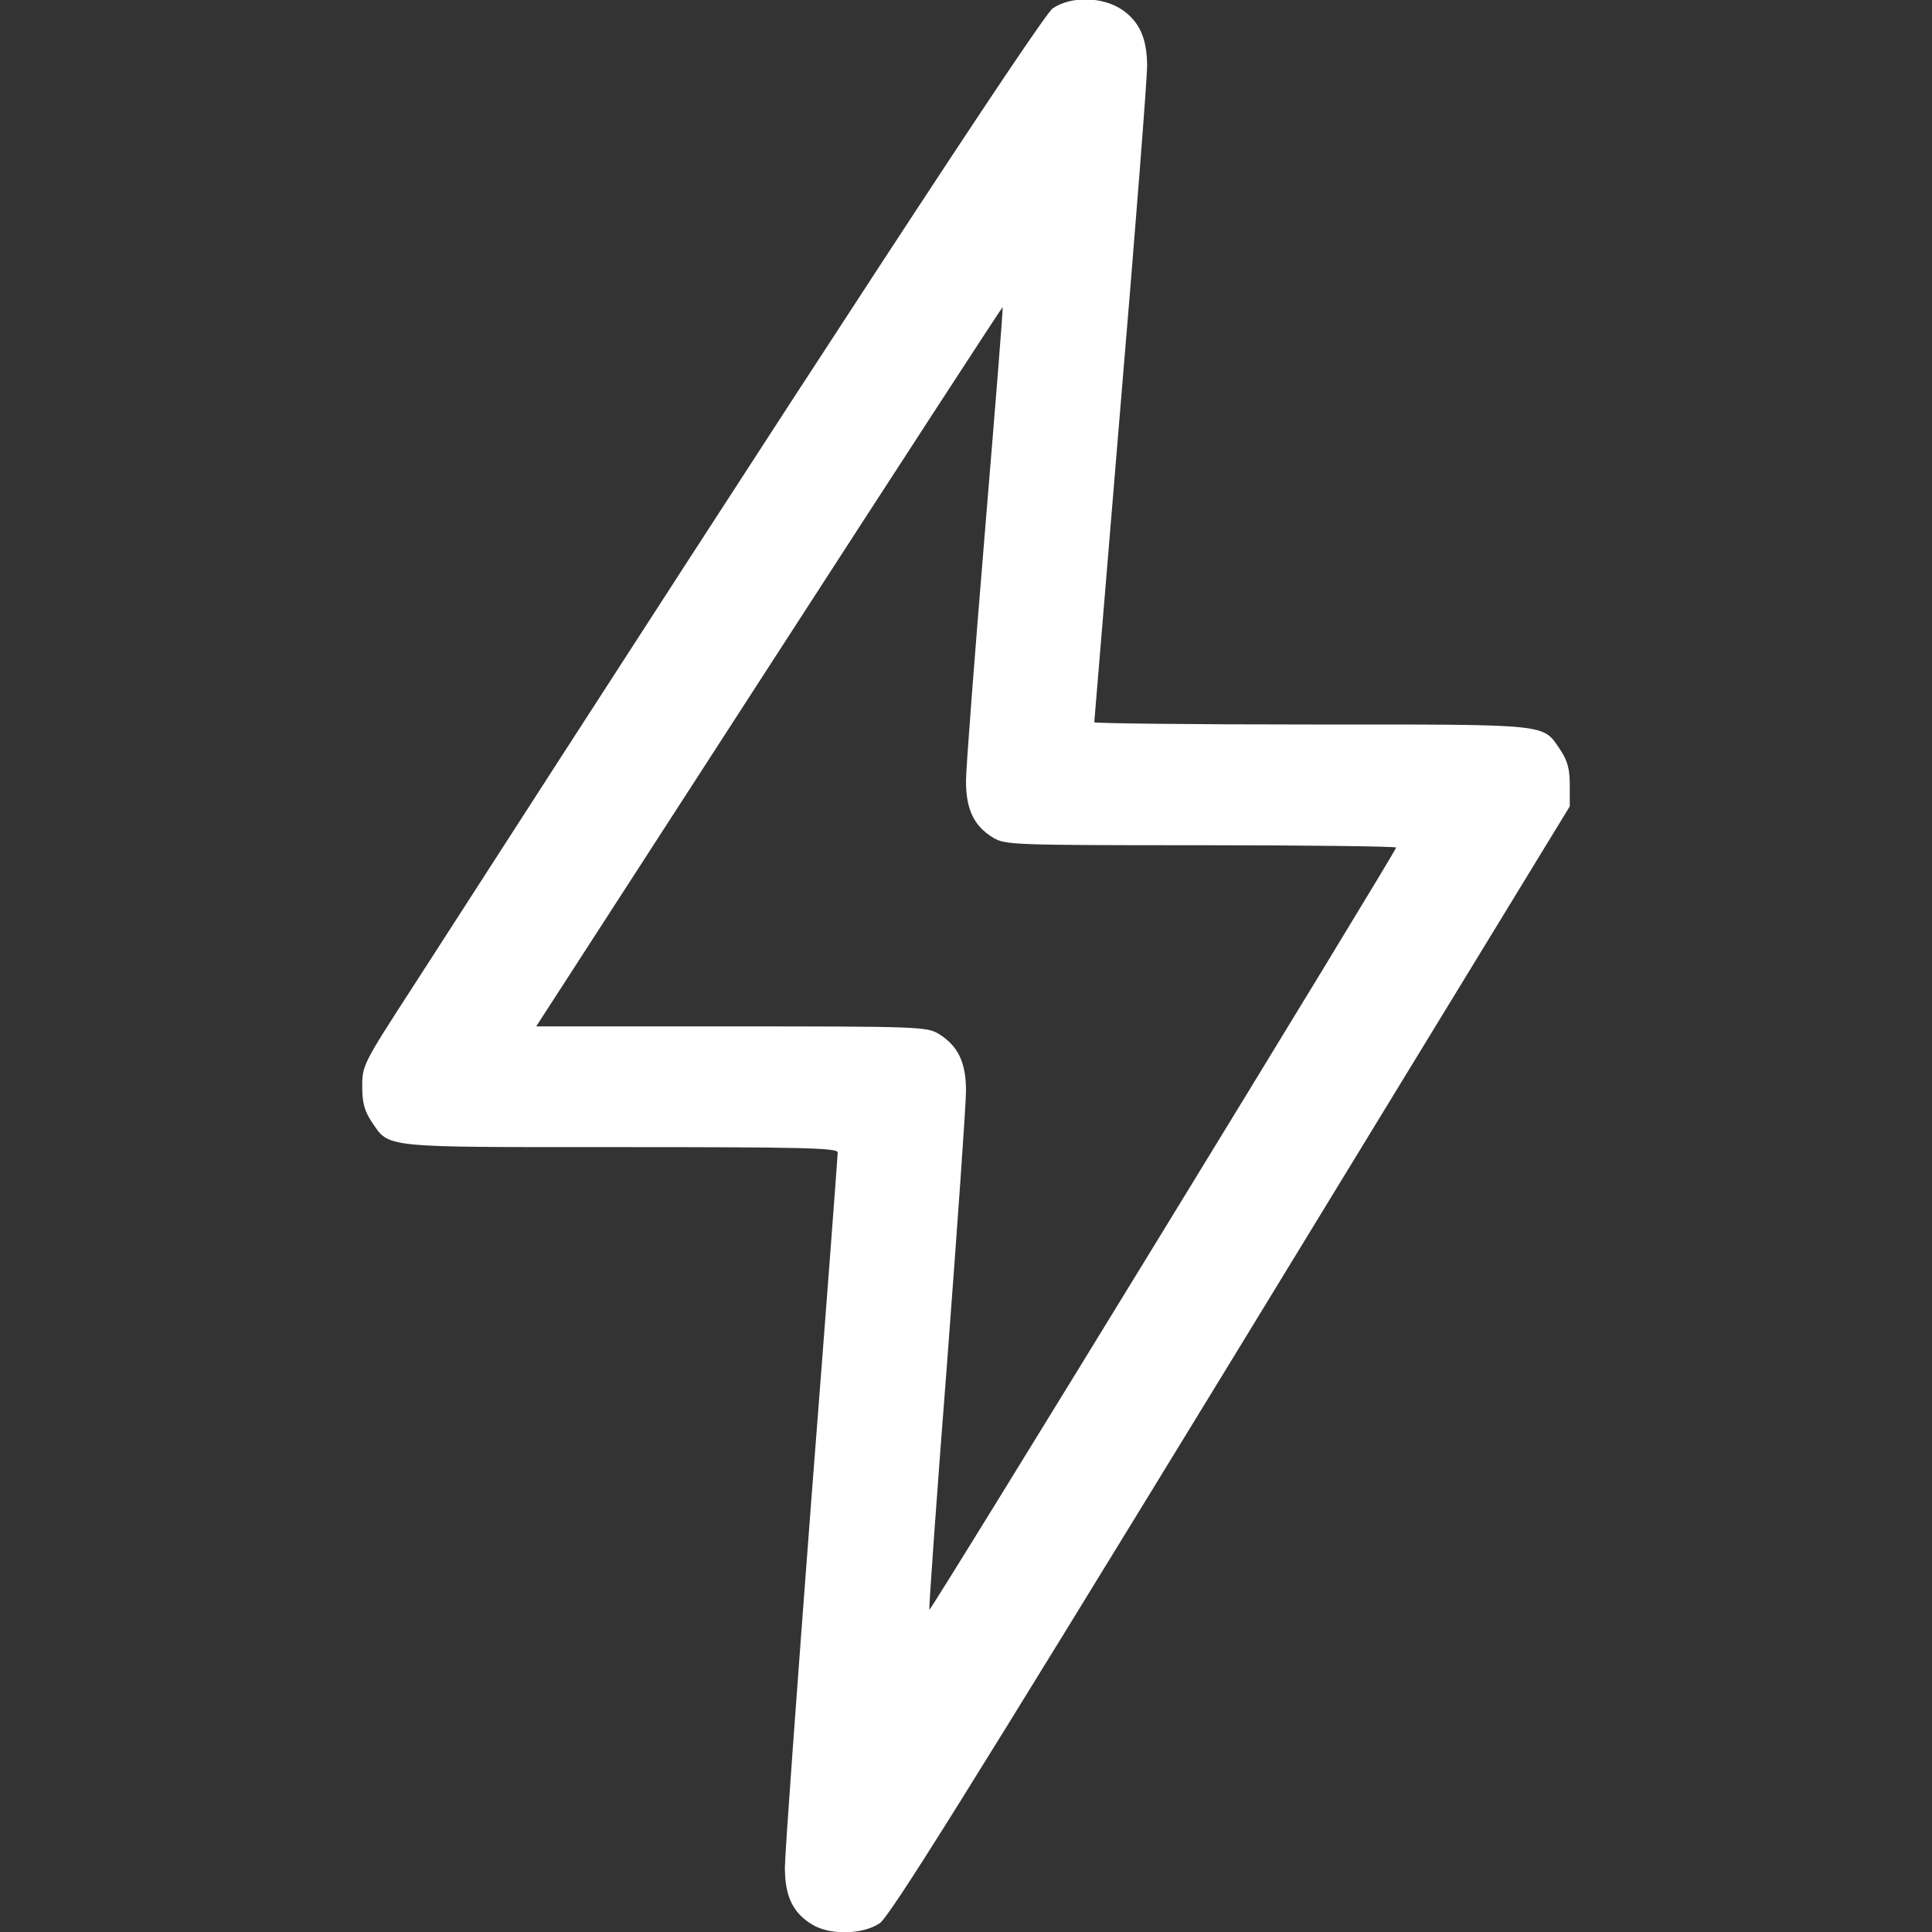 <svg width="43" height="43" viewBox="0 0 43 43" fill="none" xmlns="http://www.w3.org/2000/svg">
<rect x="0" y="0" width="43" height="43" fill="#333333" stroke="none"/>
<g clip-path="url(#clip0_34_367)">
<path d="M23.432 0.185C23.18 0.361 18.25 7.894 9.196 21.953C8.079 23.675 8.062 23.717 8.062 24.179C8.062 24.549 8.113 24.725 8.272 24.968C8.676 25.556 8.44 25.531 13.815 25.531C17.83 25.531 18.645 25.548 18.645 25.649C18.645 25.708 18.384 29.193 18.057 33.384C17.738 37.575 17.469 41.261 17.469 41.564C17.469 42.202 17.645 42.572 18.073 42.832C18.468 43.076 19.199 43.059 19.577 42.807C19.803 42.656 21.492 39.951 27.404 30.285L34.938 17.947V17.477C34.938 17.108 34.887 16.931 34.727 16.688C34.324 16.1 34.56 16.125 29.185 16.125C26.531 16.125 24.355 16.1 24.355 16.075C24.355 16.049 24.624 12.858 24.943 8.986C25.271 5.115 25.531 1.738 25.531 1.478C25.531 0.857 25.363 0.487 24.977 0.218C24.54 -0.076 23.843 -0.092 23.432 0.185ZM21.92 11.85C21.693 14.597 21.5 17.082 21.5 17.385C21.5 18.015 21.676 18.384 22.105 18.645C22.373 18.804 22.541 18.812 26.732 18.812C29.117 18.812 31.074 18.838 31.074 18.863C31.074 18.947 20.719 35.861 20.685 35.828C20.669 35.811 20.845 33.333 21.08 30.318C21.307 27.303 21.5 24.591 21.5 24.28C21.5 23.642 21.324 23.28 20.895 23.012C20.627 22.852 20.459 22.844 16.276 22.844H11.934L17.116 14.832C19.963 10.431 22.306 6.828 22.315 6.836C22.331 6.845 22.147 9.104 21.92 11.85Z" fill="white"/>
</g>
<defs>
<clipPath id="clip0_34_367">
<rect width="43" height="43" fill="white"/>
</clipPath>
</defs>
</svg>

